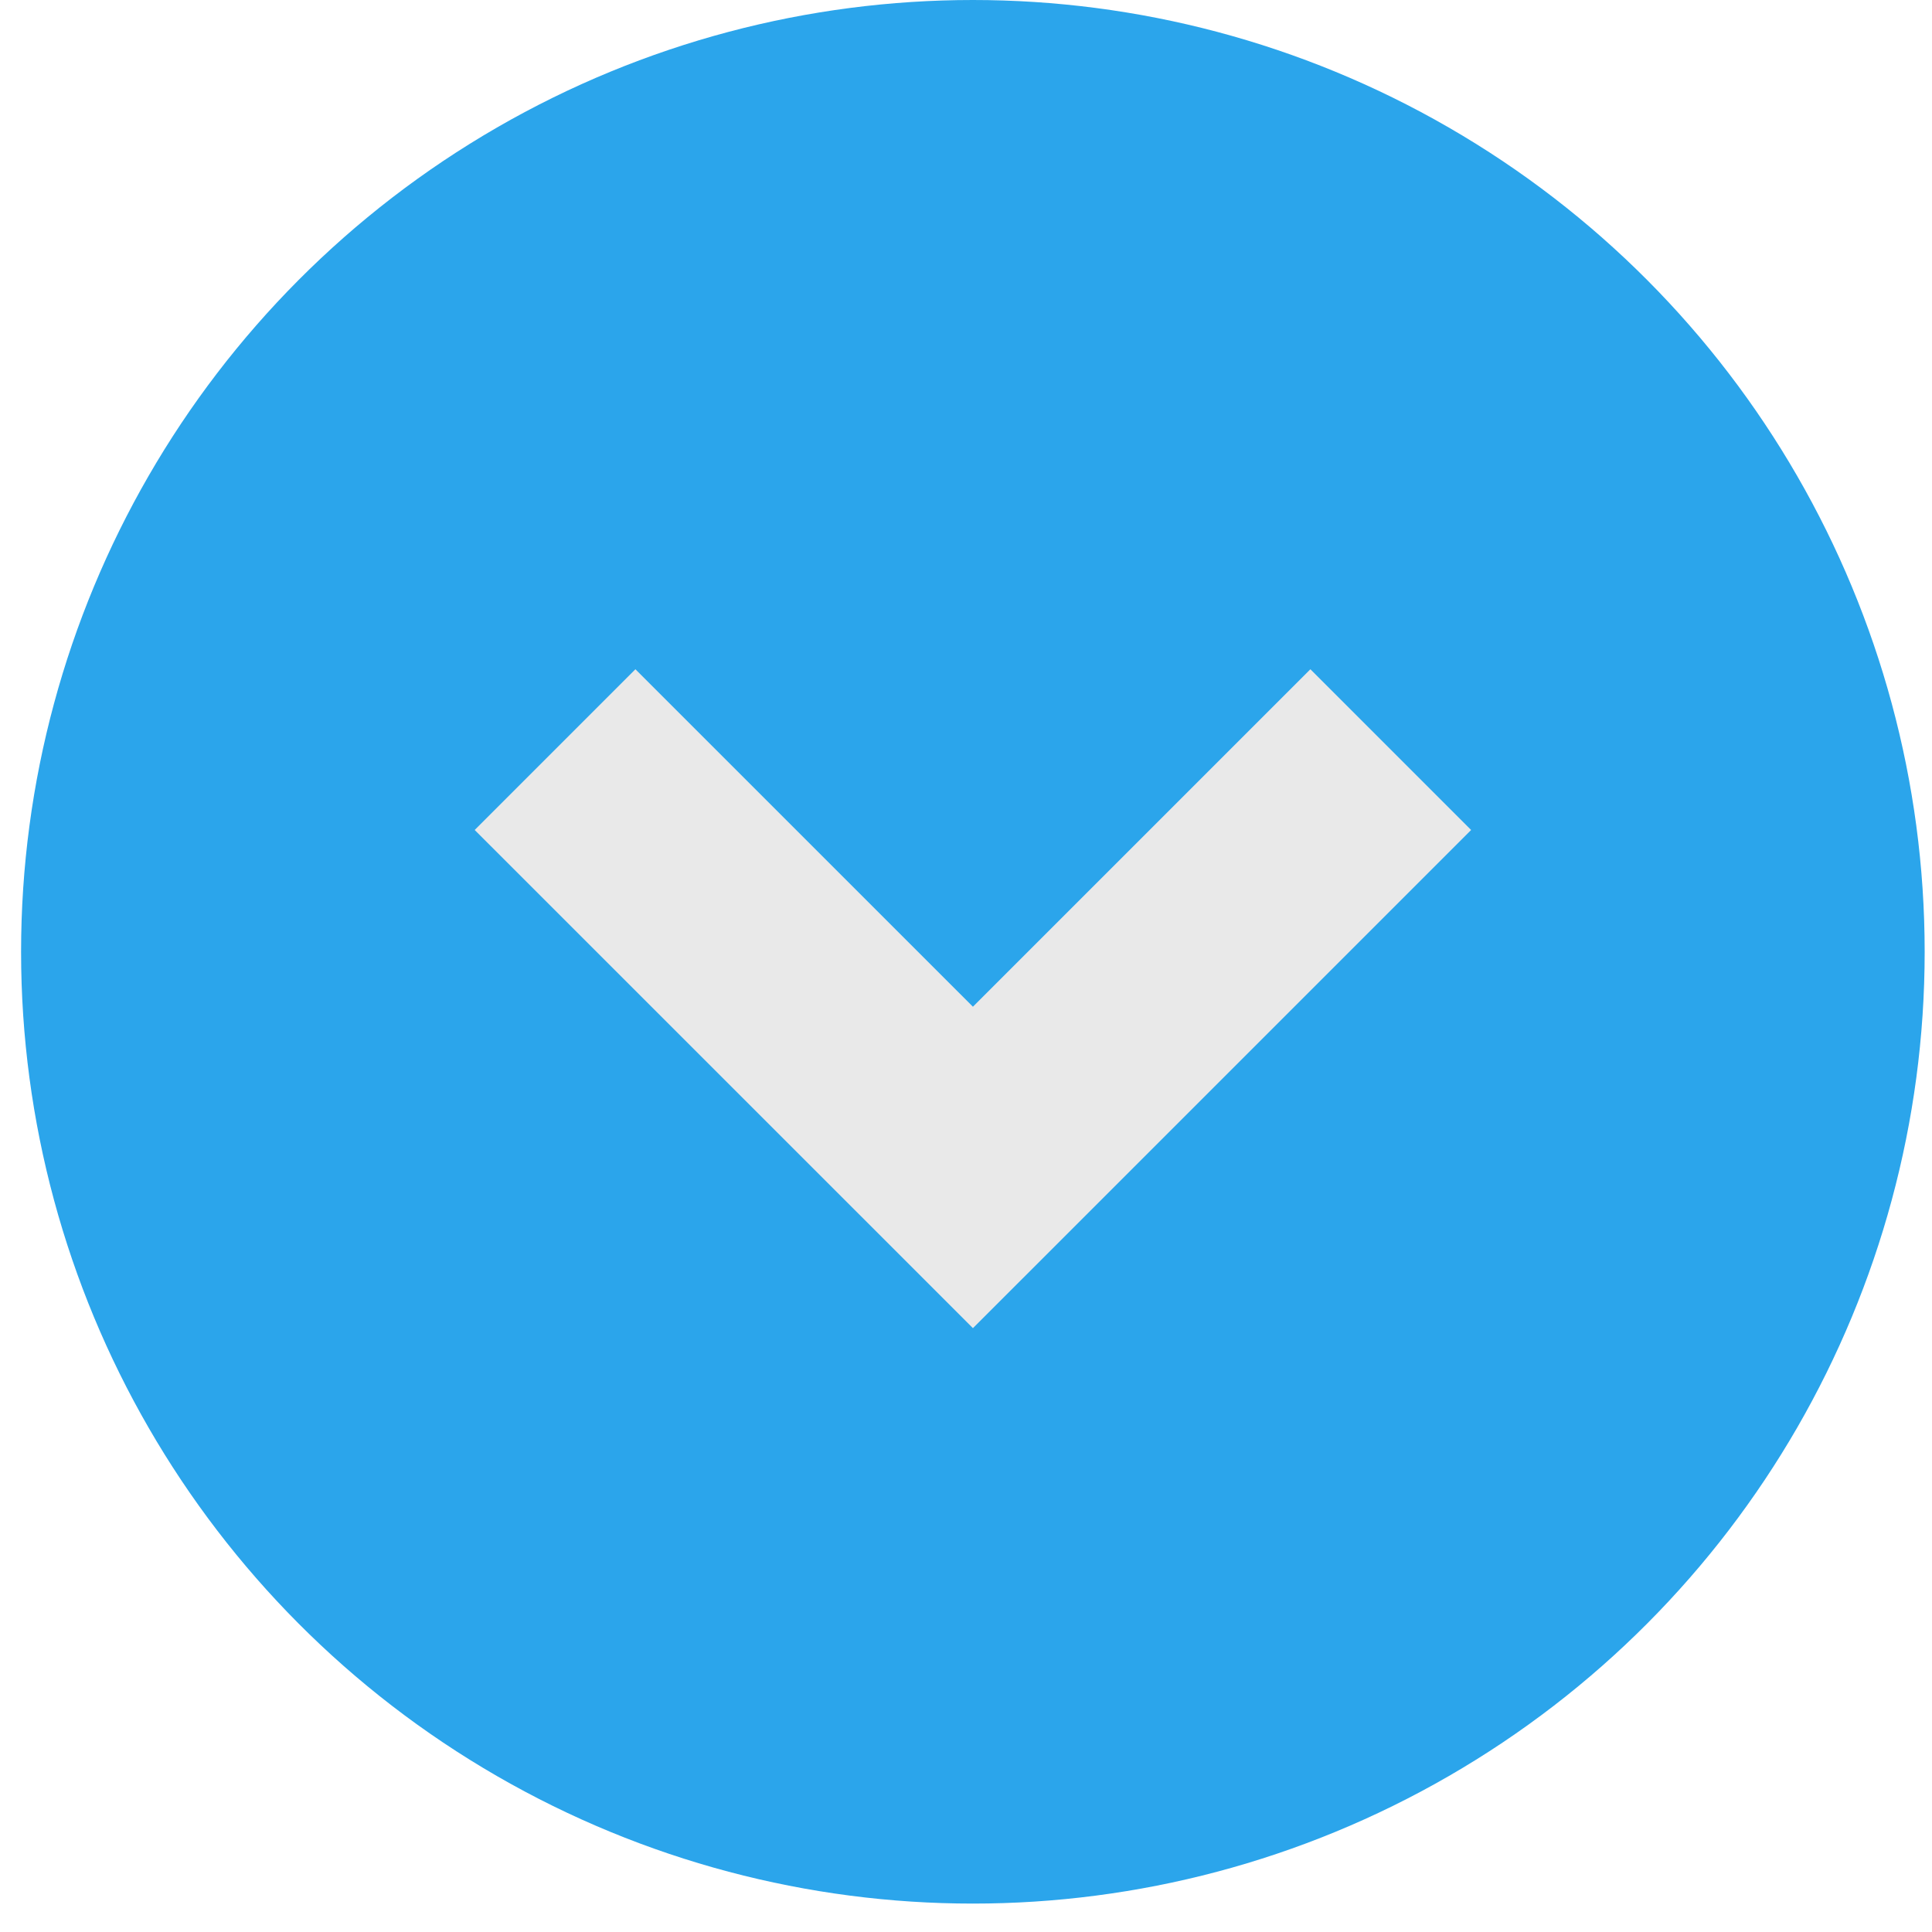 <svg width="34" height="34" viewBox="0 0 34 34" fill="none" xmlns="http://www.w3.org/2000/svg">
<circle cx="17.121" cy="16.75" r="16.75" fill="#2BA5EB"/>
<path d="M9.768 13.192L17.122 20.545L24.475 13.192" stroke="#E9E9E9" stroke-width="4"/>
</svg>
